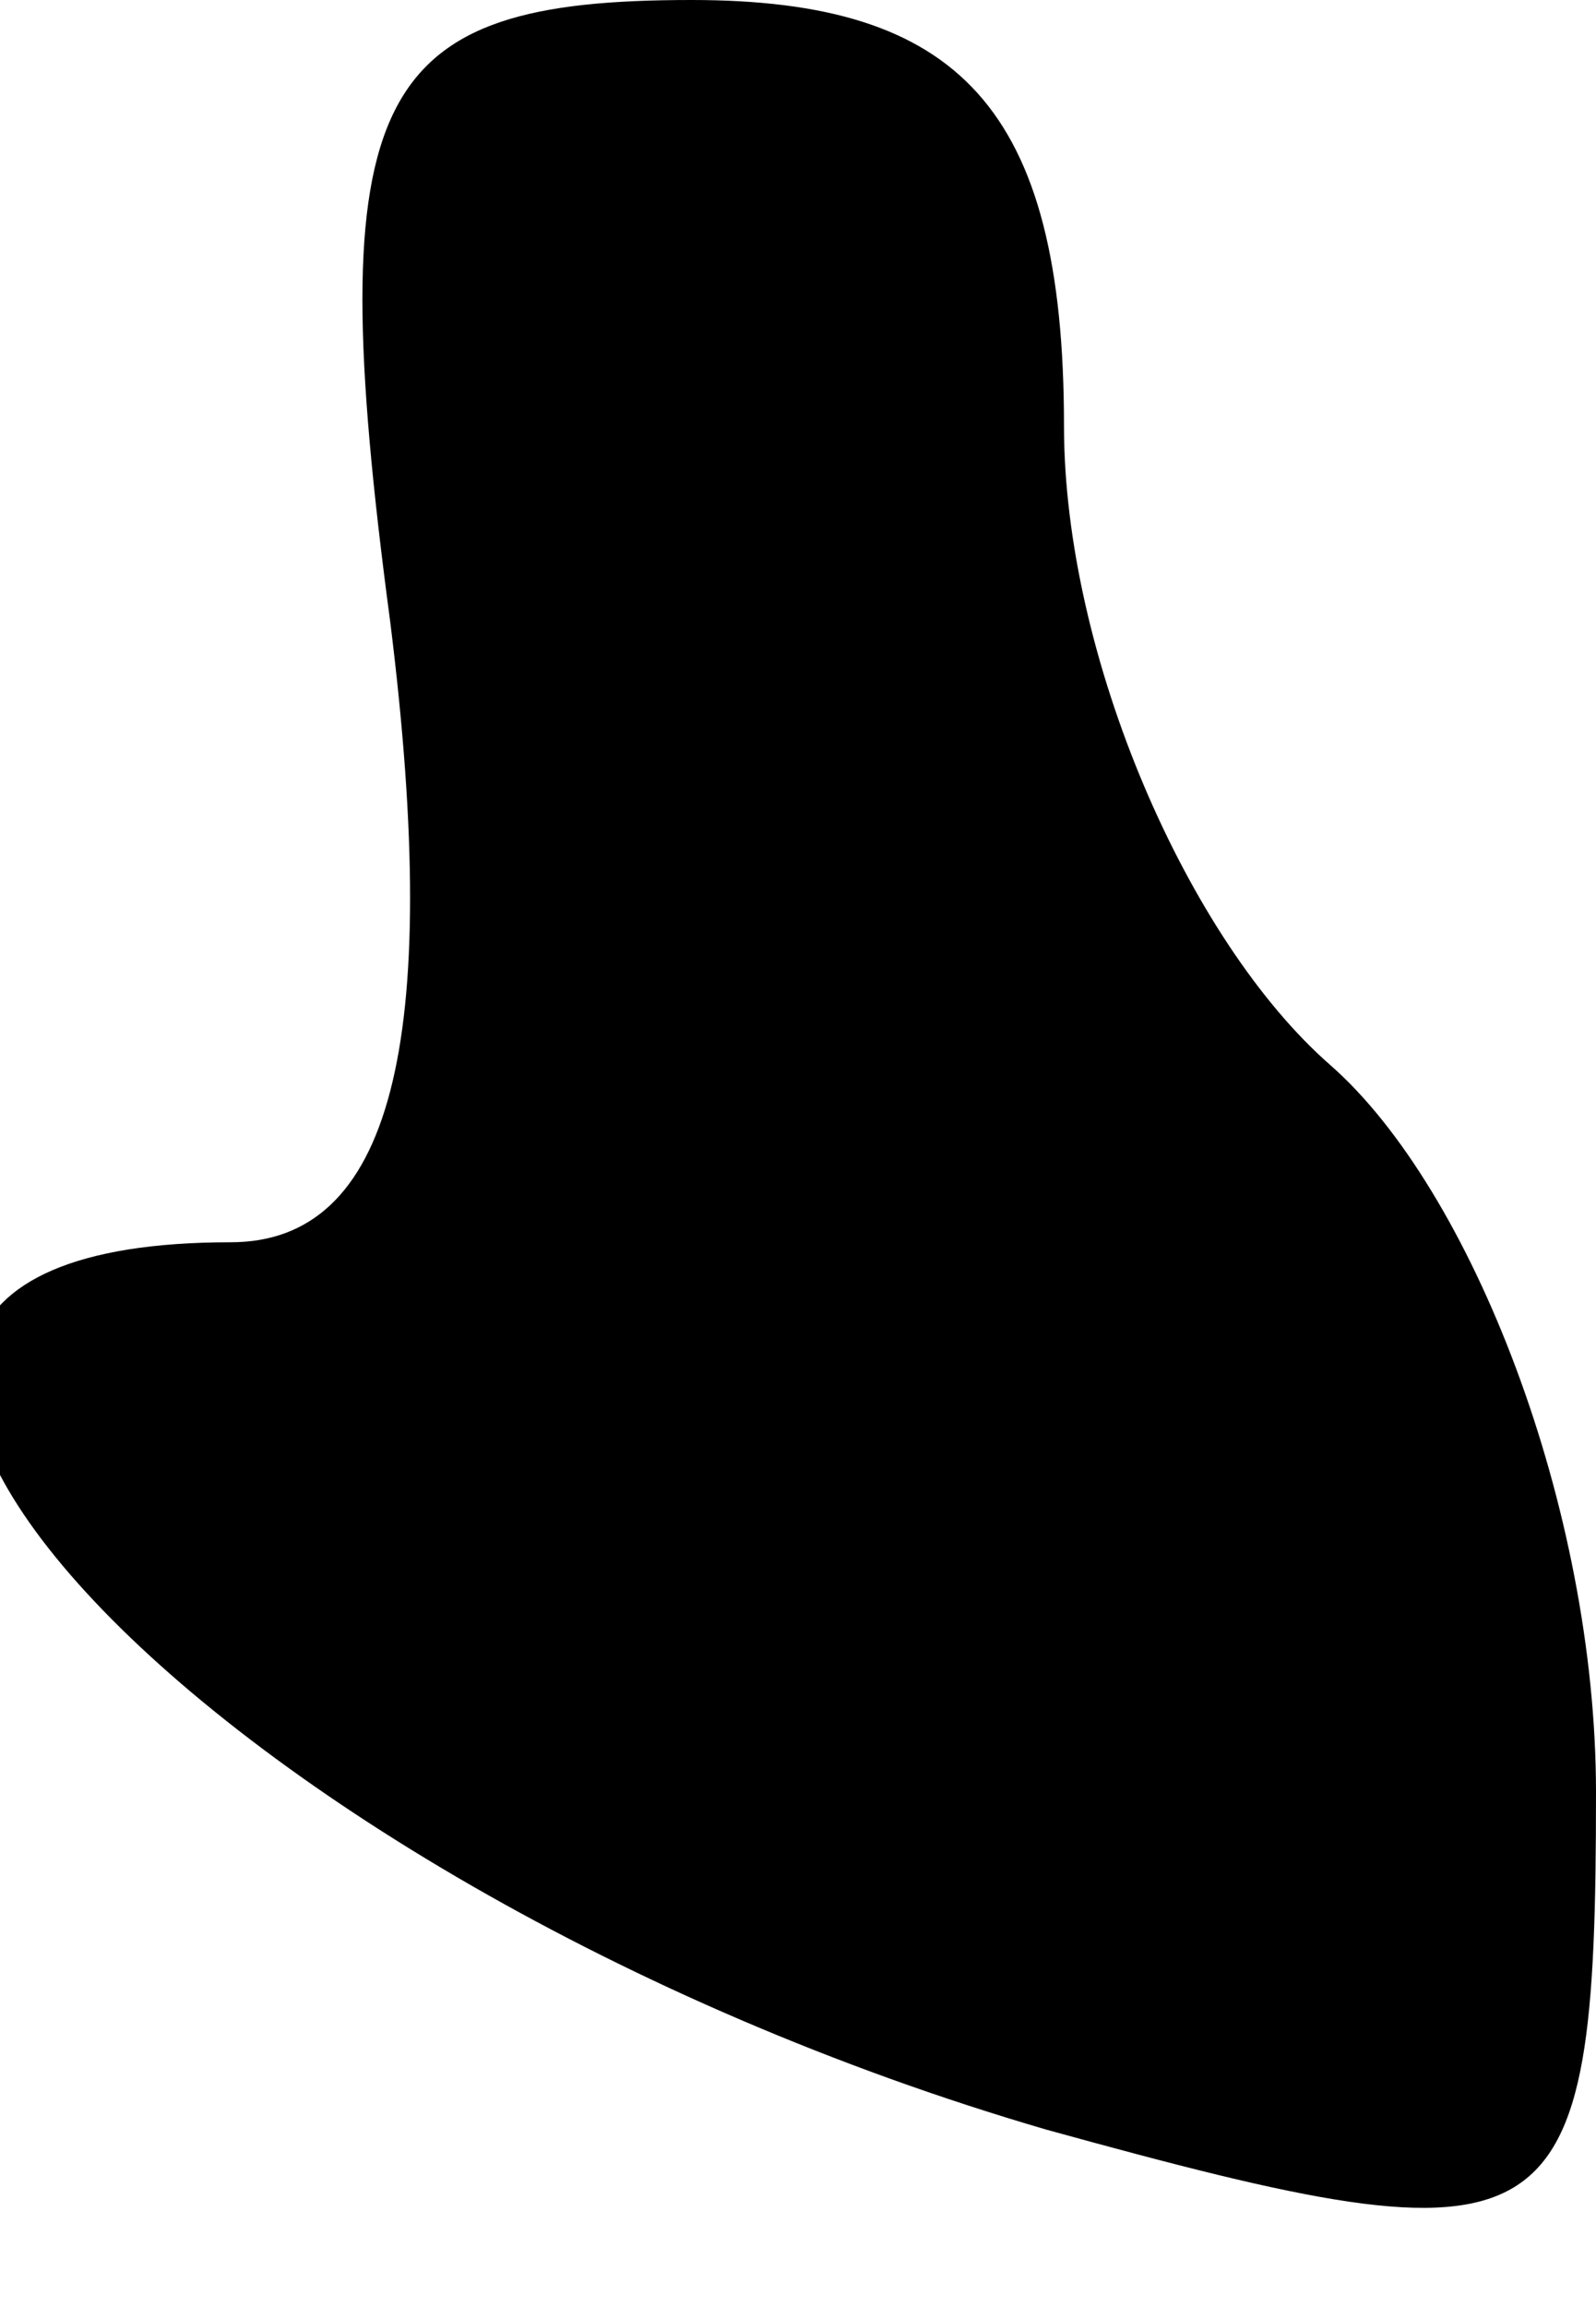 <?xml version="1.0" standalone="no"?>
<!DOCTYPE svg PUBLIC "-//W3C//DTD SVG 20010904//EN"
 "http://www.w3.org/TR/2001/REC-SVG-20010904/DTD/svg10.dtd">
<svg version="1.0" xmlns="http://www.w3.org/2000/svg"
 width="9pt" height="13pt" viewBox="0 0 9 13"
 preserveAspectRatio="xMidYMid meet">
<g transform="translate(0,13) scale(0.1,-0.1)"
fill="#000000" stroke="none">
<path fill="#000000" stroke="none" d="M22 95 c3 -24 0 -35 -9 -35 -35 0 -2
-36 46 -50 29 -8 31 -7 31 19 0 16 -7 34 -15 41 -8 7 -15 23 -15 36 0 18 -6
24 -21 24 -18 0 -21 -5 -17 -35z"/>
</g>
</svg>
